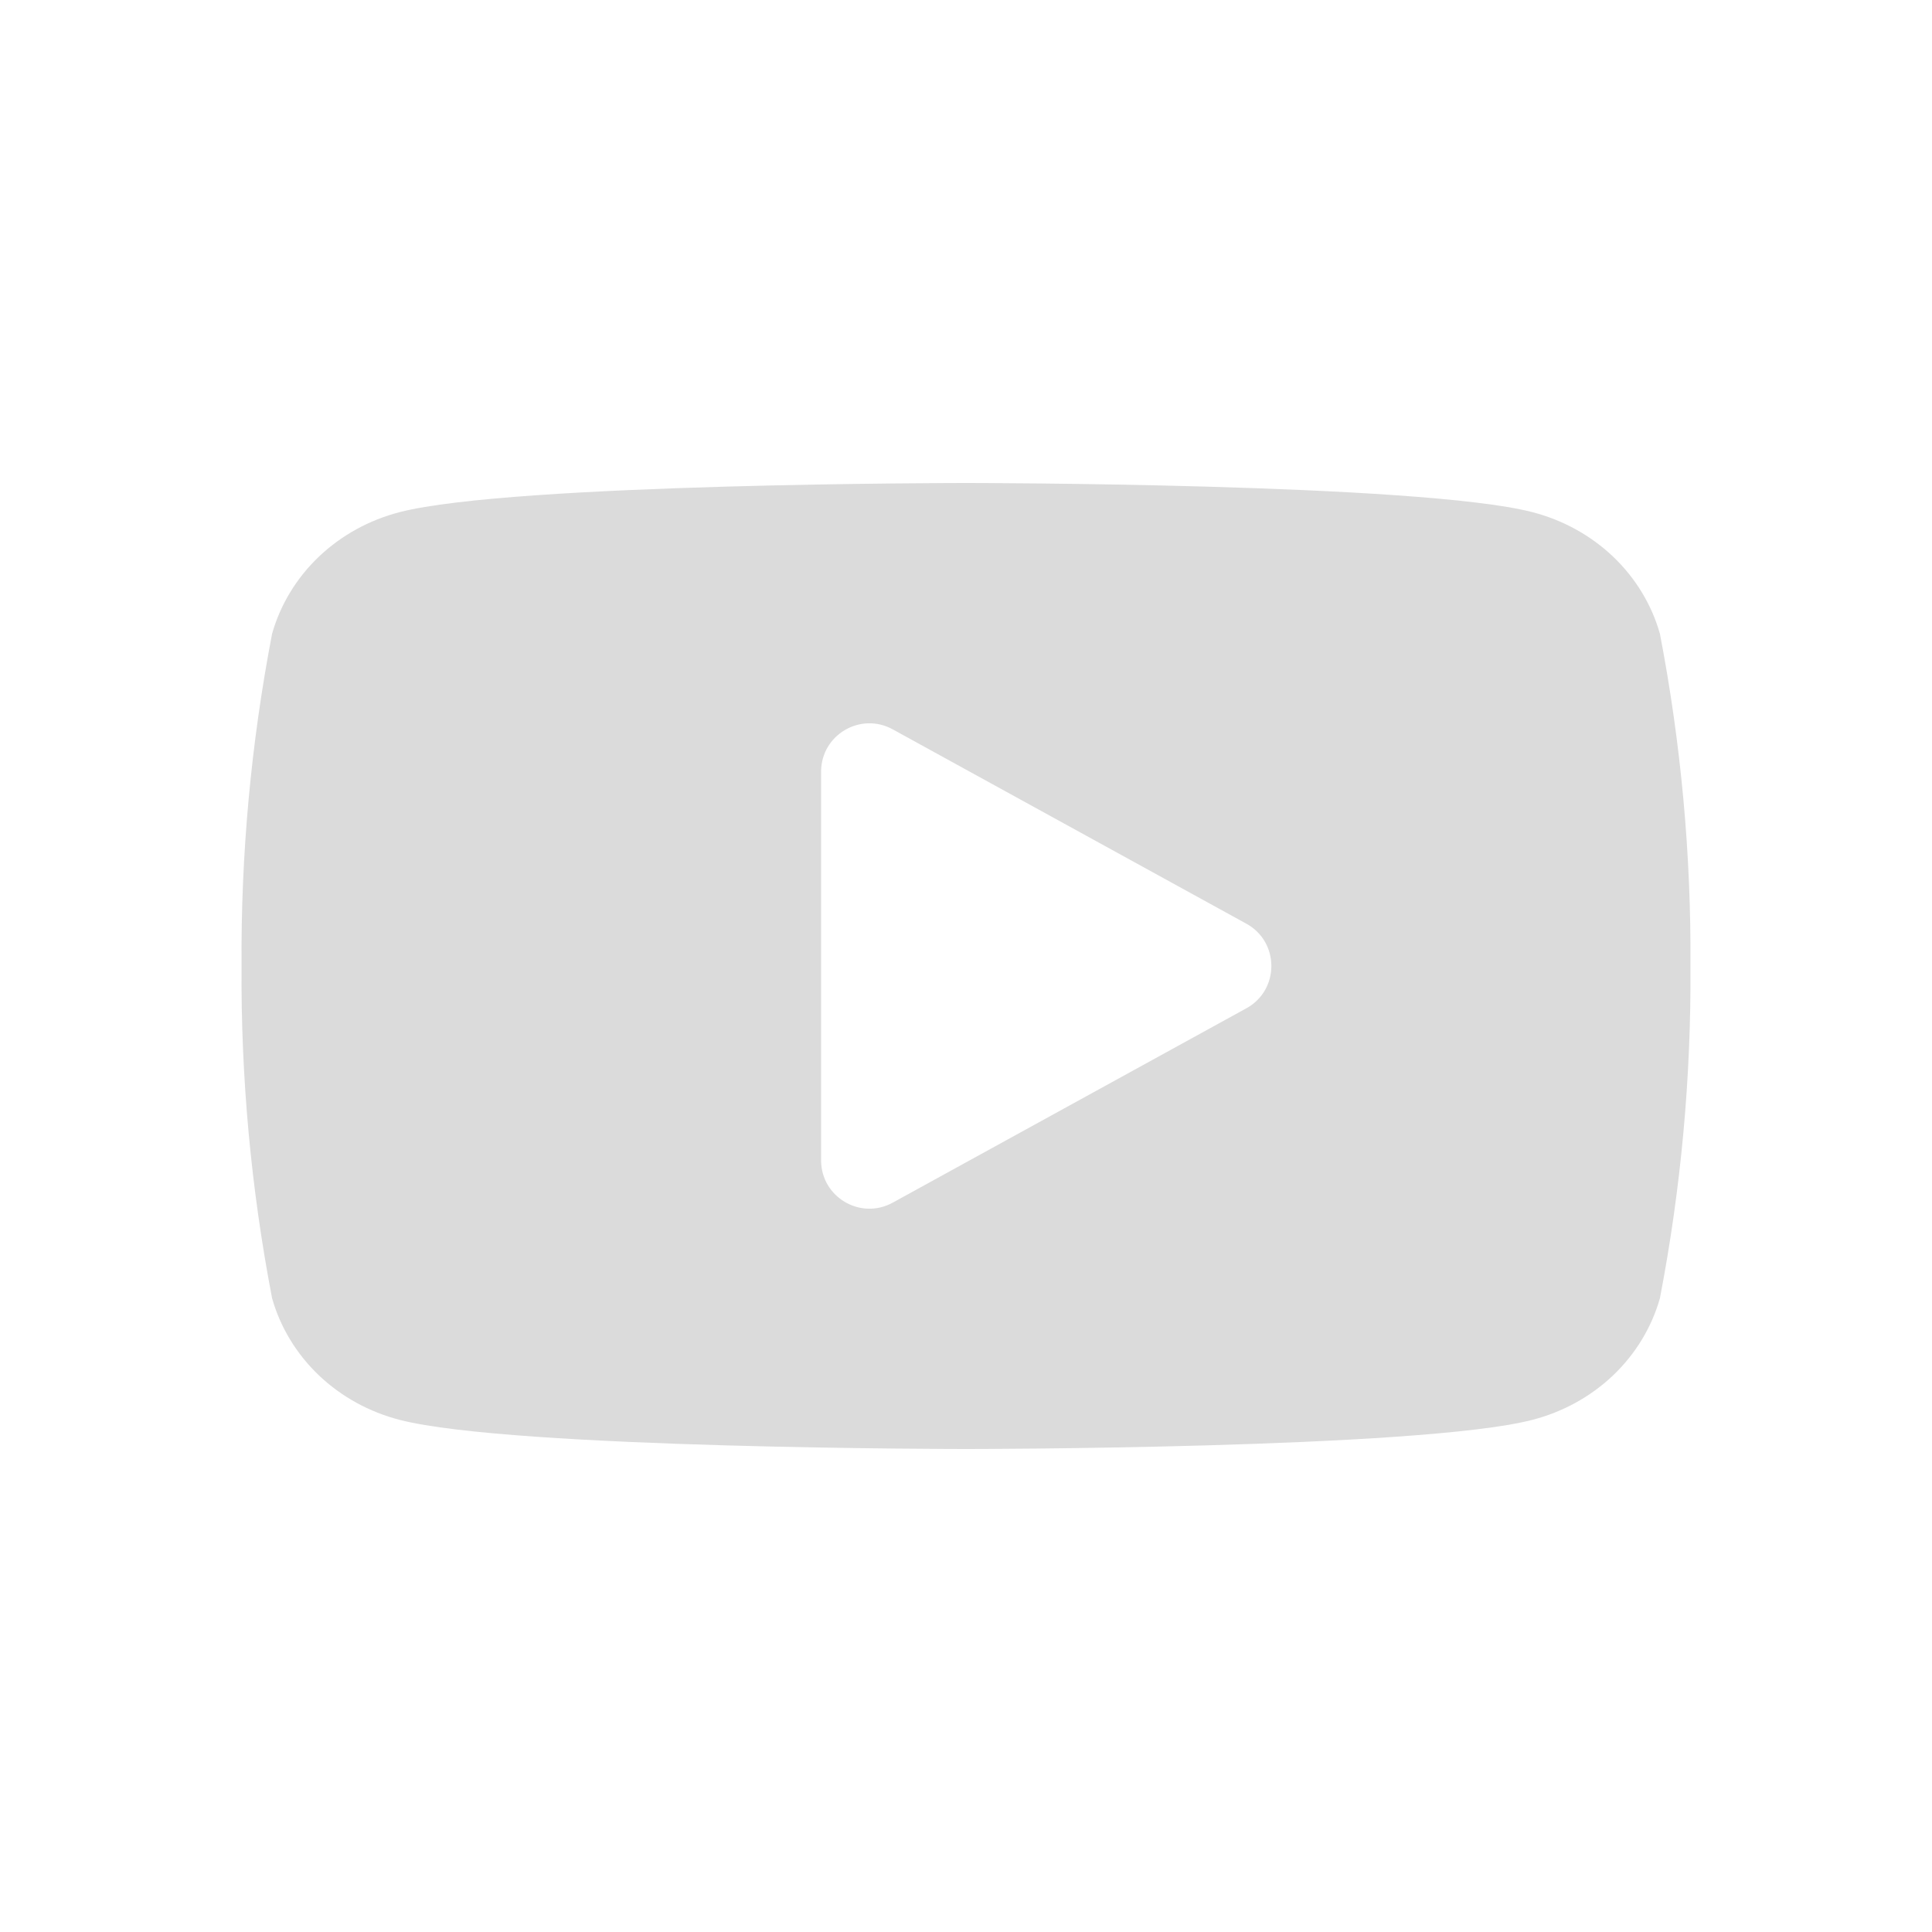 <svg width="40" height="40" viewBox="0 0 40 40" fill="none" xmlns="http://www.w3.org/2000/svg">
<path d="M34.367 13.122C34.196 12.518 33.862 11.968 33.398 11.525C32.933 11.083 32.355 10.765 31.721 10.602C29.385 10 20 10 20 10C20 10 10.615 10 8.279 10.602C7.645 10.765 7.067 11.083 6.602 11.525C6.138 11.968 5.804 12.518 5.633 13.122C5.197 15.391 4.985 17.694 5.001 20C4.985 22.306 5.197 24.609 5.633 26.878C5.804 27.482 6.138 28.032 6.602 28.475C7.067 28.917 7.645 29.235 8.279 29.398C10.615 30 20 30 20 30C20 30 29.385 30 31.721 29.398C32.355 29.235 32.933 28.917 33.398 28.475C33.862 28.032 34.196 27.482 34.367 26.878C34.803 24.609 35.015 22.306 34.999 20C35.015 17.694 34.803 15.391 34.367 13.122ZM18.482 24.9C17.815 25.266 17 24.784 17 24.024V15.976C17 15.216 17.815 14.734 18.482 15.1L25.804 19.124C26.495 19.503 26.495 20.497 25.804 20.876L18.482 24.9Z" fill="#DBDBDB"/>
</svg>

